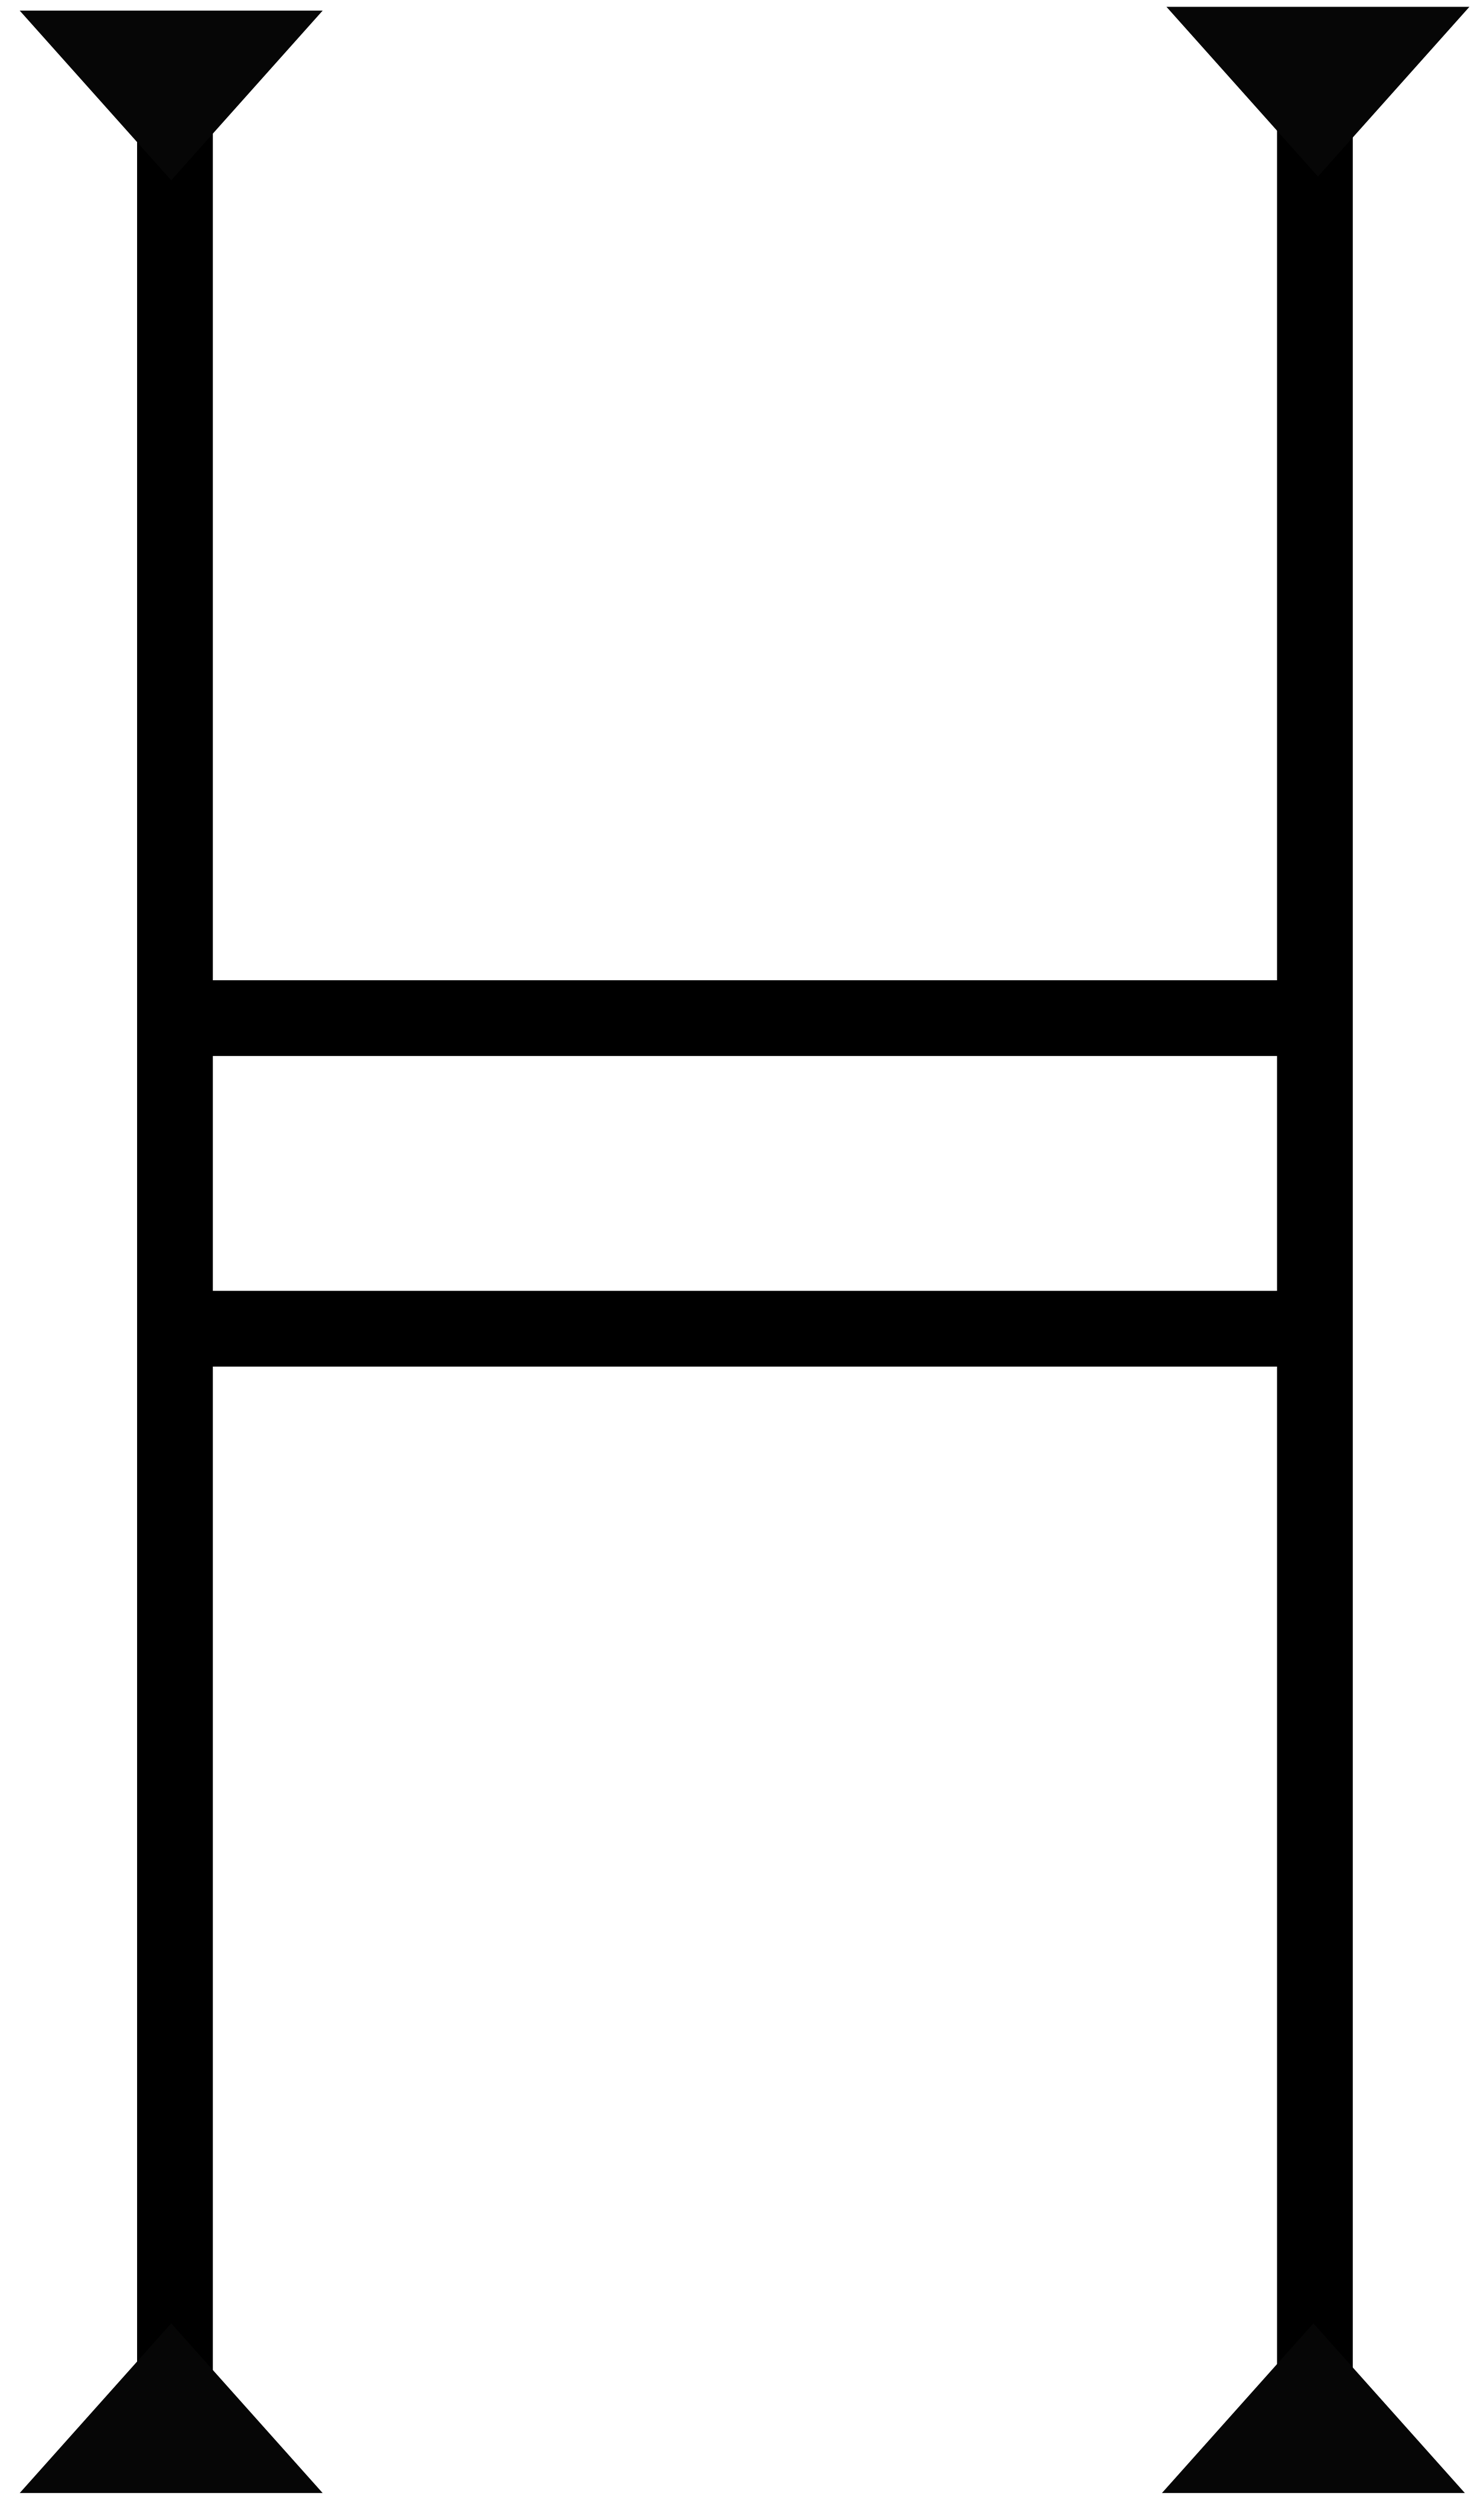 <?xml version="1.0" encoding="utf-8"?>
<!-- Generator: Adobe Illustrator 23.0.1, SVG Export Plug-In . SVG Version: 6.00 Build 0)  -->
<svg version="1.1" id="Layer_1" xmlns="http://www.w3.org/2000/svg" xmlns:xlink="http://www.w3.org/1999/xlink" x="0px" y="0px"
	 viewBox="0 0 195 330" style="enable-background:new 0 0 195 330;" xml:space="preserve">
<style type="text/css">
	.st0{opacity:0;}
	.st1{fill:#060606;}
</style>
<g>
	<g>
		<g>
			<g>
				<g>
					<g id="a4Fxy879q">
						<g class="st0">
							<line x1="23.1" y1="328.9" x2="23.1" y2="1.5"/>
						</g>
						<g>
							<rect x="18.1" y="1.5" width="10" height="327.3"/>
						</g>
					</g>
				</g>
			</g>
		</g>
		<g>
			<g>
				<g>
					<g id="e1bMs4H39N">
						<g class="st0">
							<line x1="173.6" y1="328.9" x2="173.6" y2="1.5"/>
						</g>
						<g>
							<rect x="168.6" y="1.5" width="10" height="327.3"/>
						</g>
					</g>
				</g>
			</g>
		</g>
		<g>
			<g>
				<g>
					<g id="anzXIjSvR">
						<g class="st0">
							<line x1="178.3" y1="134.4" x2="18.3" y2="134.4"/>
						</g>
						<g>
							<rect x="18.3" y="129.4" width="160" height="10"/>
						</g>
					</g>
				</g>
			</g>
		</g>
		<g>
			<g>
				<g>
					<g id="e33Tv8rvSb">
						<g class="st0">
							<line x1="178.3" y1="175.4" x2="18.3" y2="175.4"/>
						</g>
						<g>
							<rect x="18.3" y="170.4" width="160" height="10"/>
						</g>
					</g>
				</g>
			</g>
		</g>
		<g>
			<g>
				<path id="b2iATdDpKo" class="st1" d="M32.6,317.9l10,11.2h-20h-20l10-11.2l10-11.2L32.6,317.9z"/>
			</g>
		</g>
		<g>
			<g>
				<path id="afouFopWq" class="st1" d="M183.4,317.9l10,11.2h-20h-20l10-11.2l10-11.2L183.4,317.9z"/>
			</g>
		</g>
		<g>
			<g>
				<path id="hCIJ0VC6e" class="st1" d="M32.6,12.6l10-11.2h-20h-20l10,11.2l10,11.2L32.6,12.6z"/>
			</g>
		</g>
		<g>
			<g>
				<path id="c11Iocc3Ie" class="st1" d="M184,12.1l10-11.2h-20h-20l10,11.2l10,11.2L184,12.1z"/>
			</g>
		</g>
	</g>
</g>
</svg>
